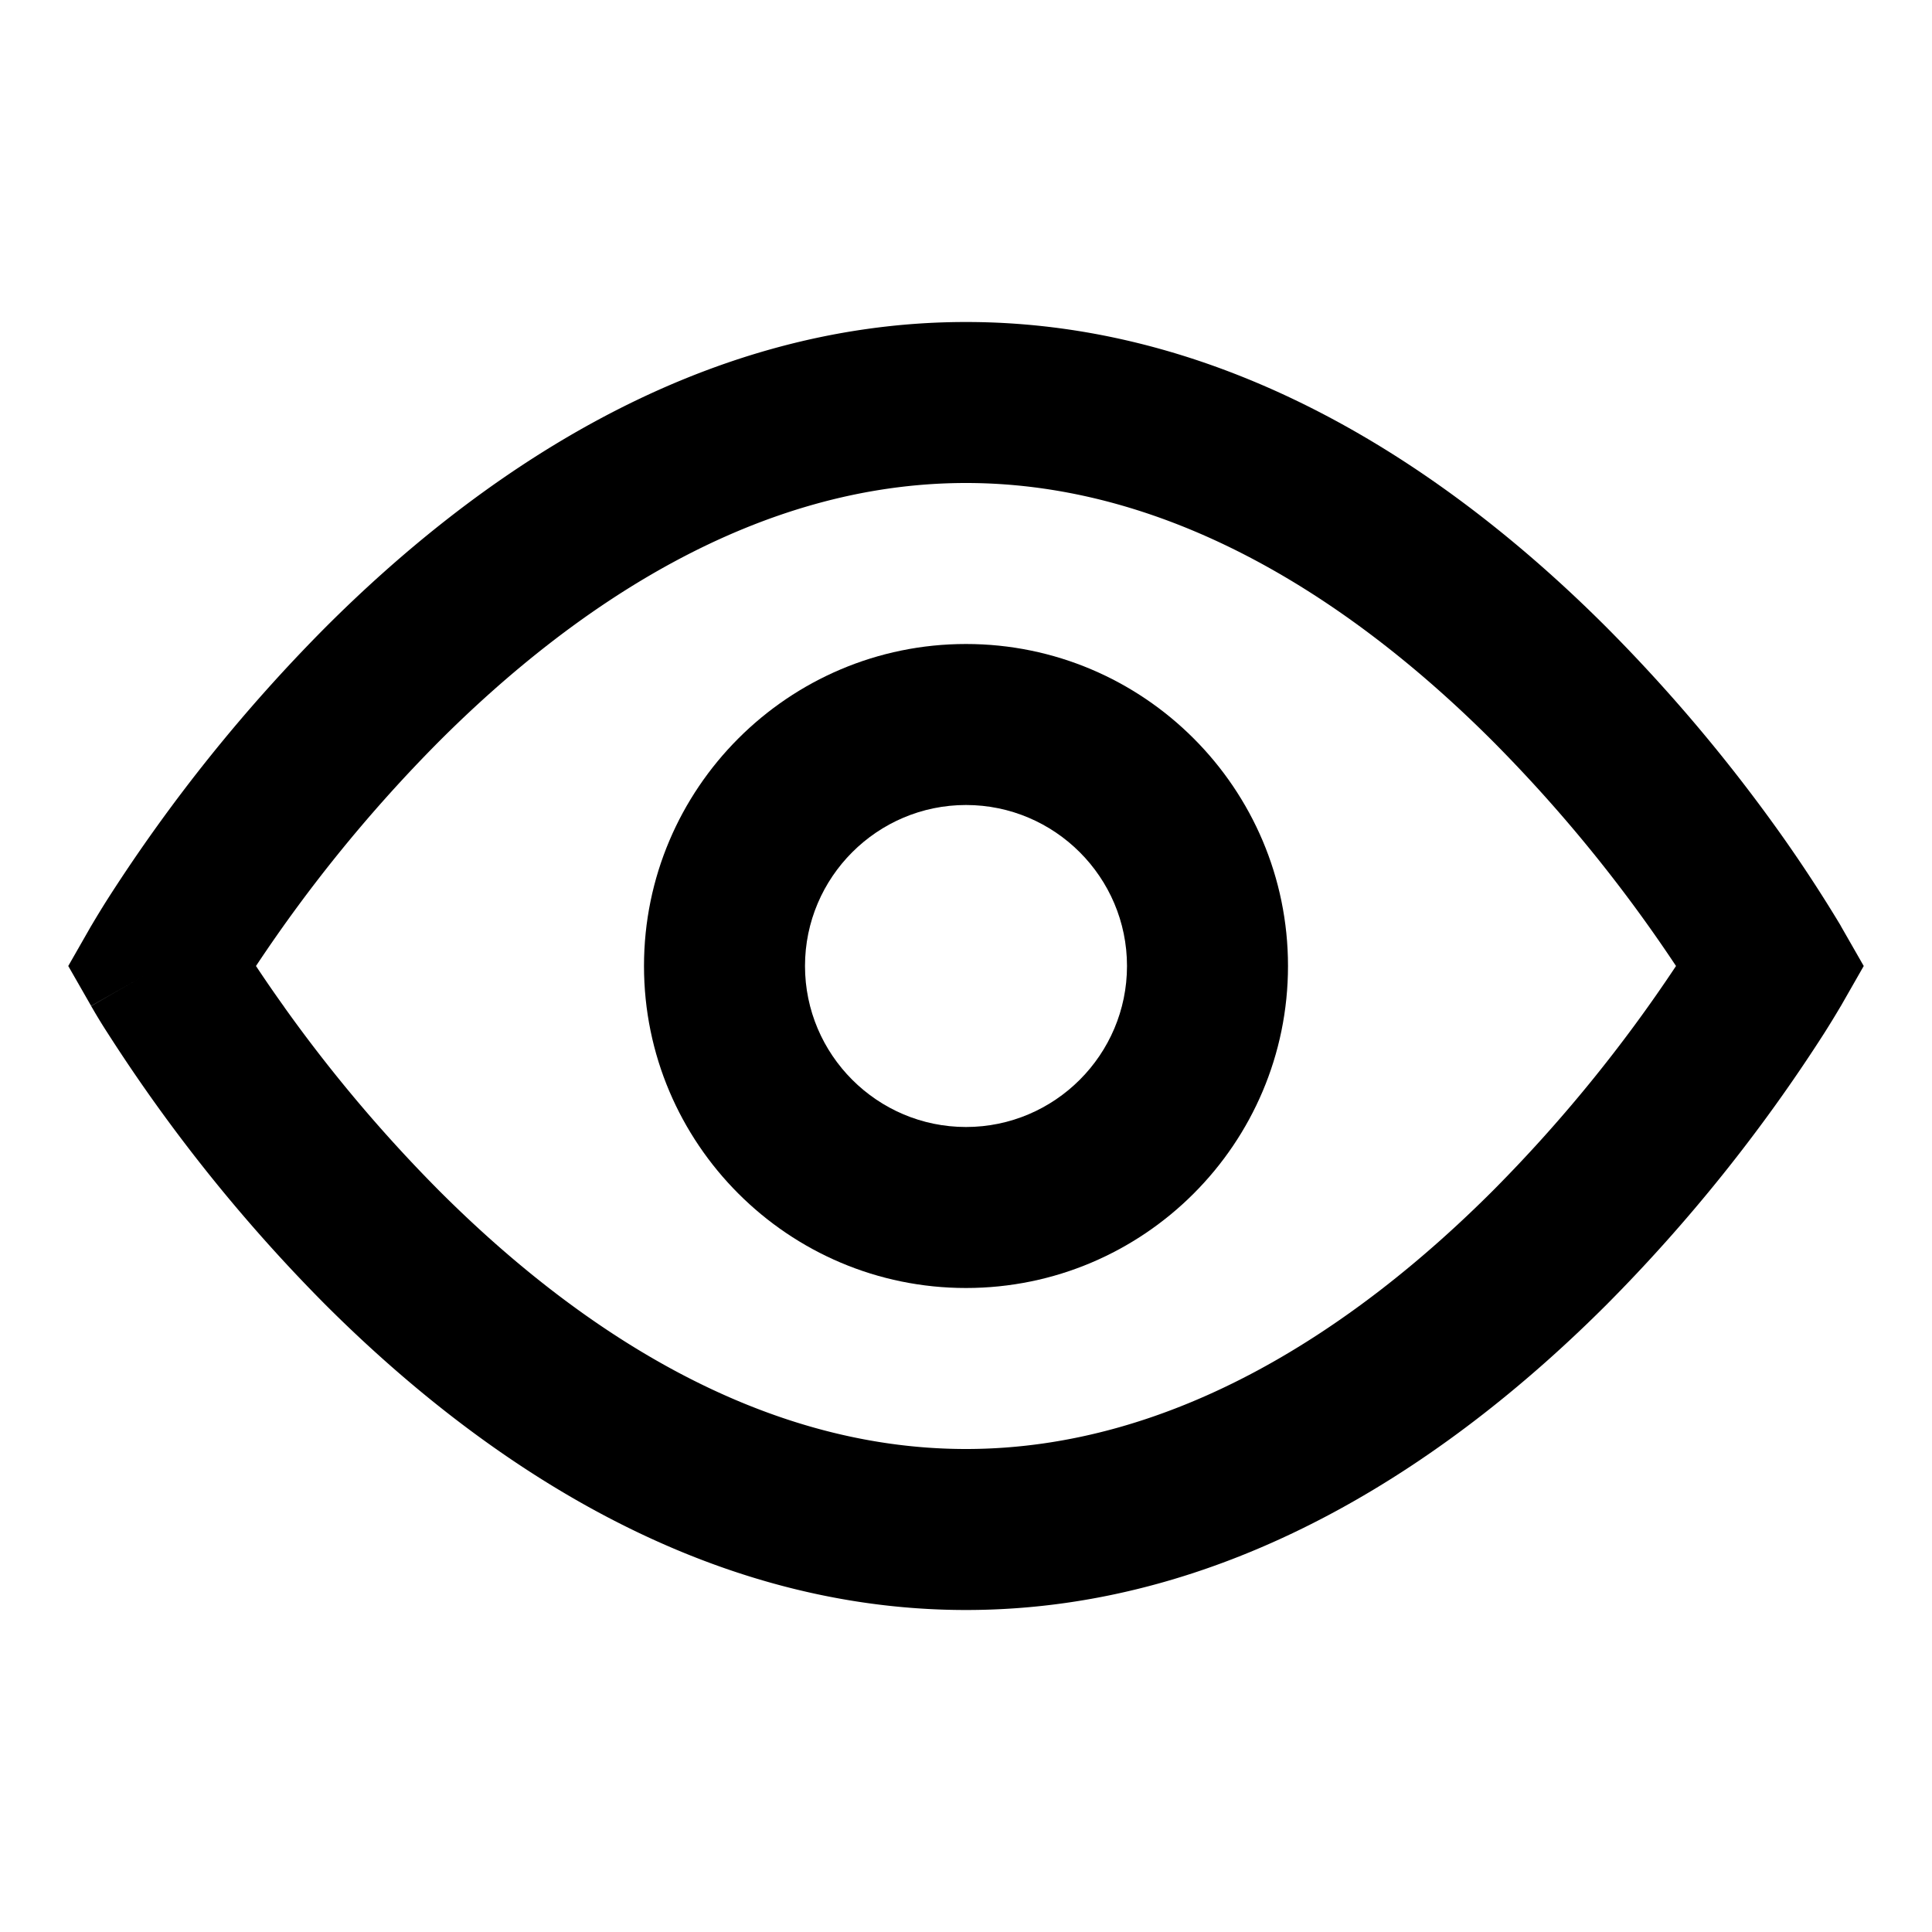 <svg width="24" height="24"  xmlns="http://www.w3.org/2000/svg"><path fill-rule="evenodd" clip-rule="evenodd" d="M12 8c-2.206 0-4 1.794-4 4 0 2.207 1.794 4 4 4 2.207 0 4-1.793 4-4 0-2.206-1.793-4-4-4Zm-2 4c0-1.102.898-2 2-2 1.102 0 2 .898 2 2 0 1.102-.898 2-2 2-1.102 0-2-.898-2-2Z" /><path fill-rule="evenodd" clip-rule="evenodd" d="M12 4C8.607 4 5.865 5.971 4.043 7.793a20.35 20.35 0 0 0-2.704 3.372 11.959 11.959 0 0 0-.19.31l-.012.02-.003.005-.002.003L.848 12l.284.496L2 12c-.868.496-.867.498-.867.498v.002l.004.006.012.02a6.91 6.91 0 0 0 .19.31 20.352 20.352 0 0 0 2.704 3.372C5.865 18.027 8.607 20 12 20s6.135-1.971 7.957-3.793a20.348 20.348 0 0 0 2.704-3.372 11.894 11.894 0 0 0 .19-.31l.012-.02.003-.005.002-.003.284-.497-.284-.496v.92-.922l-.002-.002-.003-.006-.012-.02a18.136 18.136 0 0 0-.756-1.15 20.346 20.346 0 0 0-2.138-2.531C18.135 5.97 15.393 4 12 4ZM2 12l-.868-.497L2 12Zm1.533.512A17.114 17.114 0 0 1 3.18 12a18.346 18.346 0 0 1 2.277-2.793C7.135 7.53 9.393 6 12 6s4.865 1.529 6.543 3.207A18.34 18.34 0 0 1 20.82 12a18.342 18.342 0 0 1-2.277 2.793C16.865 16.47 14.607 18 12 18s-4.865-1.529-6.543-3.207a18.347 18.347 0 0 1-1.924-2.28Z" /></svg>